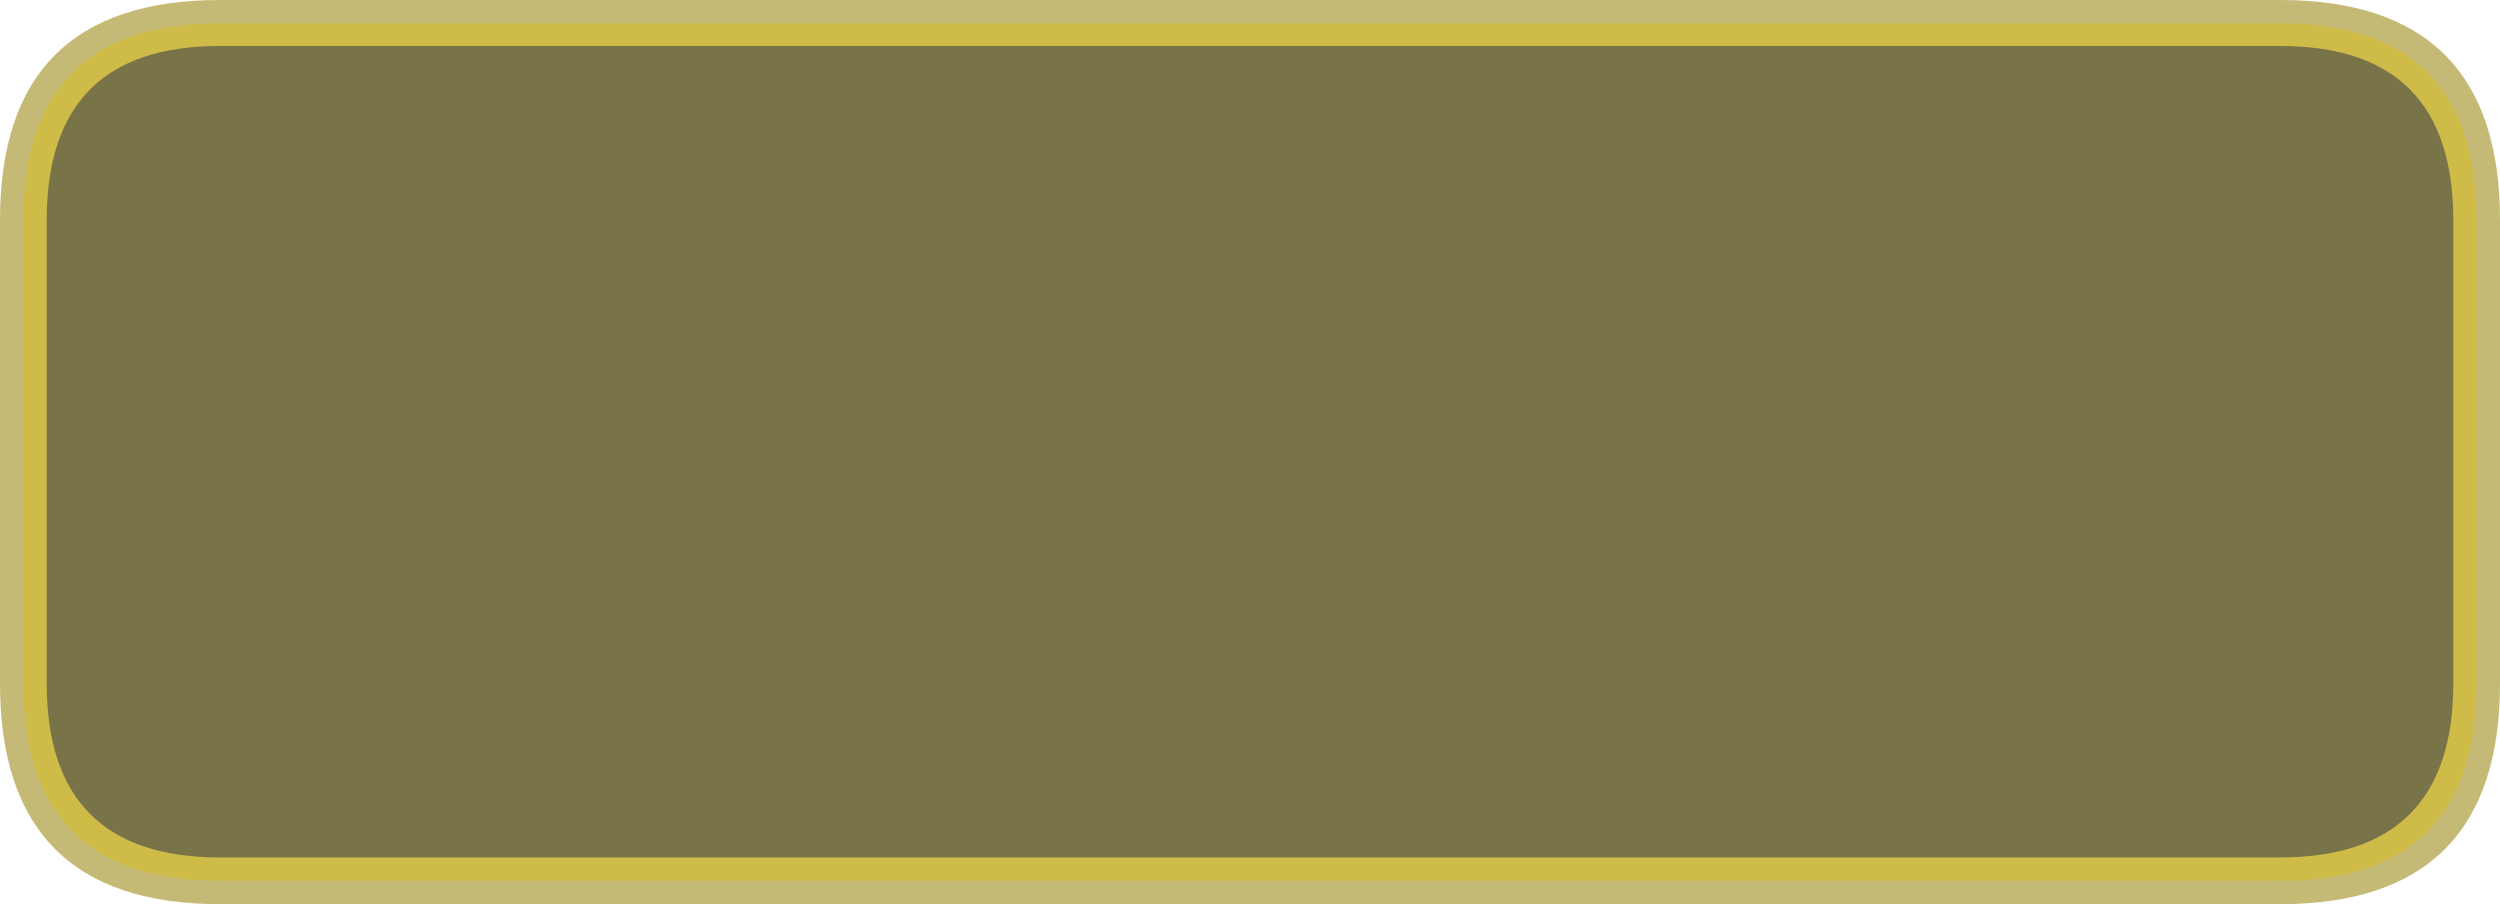 <?xml version="1.0" encoding="UTF-8" standalone="no"?>
<svg xmlns:ffdec="https://www.free-decompiler.com/flash" xmlns:xlink="http://www.w3.org/1999/xlink" ffdec:objectType="shape" height="60.0px" width="165.9px" xmlns="http://www.w3.org/2000/svg">
  <g transform="matrix(1.0, 0.0, 0.0, 1.0, -109.55, -59.0)">
    <path d="M275.45 73.6 L275.45 104.35 Q275.45 119.0 260.85 119.0 L124.15 119.0 Q109.55 119.0 109.55 104.35 L109.55 73.6 Q109.55 59.0 124.15 59.0 L260.85 59.0 Q275.45 59.0 275.45 73.6" fill="#968105" fill-opacity="0.549" fill-rule="evenodd" stroke="none"/>
    <path d="M273.9 73.6 L273.9 104.35 Q273.9 117.45 260.85 117.45 L124.15 117.45 Q111.1 117.45 111.1 104.35 L111.1 73.6 Q111.1 60.55 124.15 60.55 L260.85 60.55 Q273.9 60.55 273.9 73.6 M272.35 73.6 Q272.35 62.05 260.85 62.05 L124.15 62.05 Q112.65 62.05 112.65 73.6 L112.65 104.35 Q112.65 115.9 124.15 115.9 L260.85 115.9 Q272.35 115.9 272.35 104.35 L272.35 73.6" fill="#d7bc22" fill-opacity="0.549" fill-rule="evenodd" stroke="none"/>
    <path d="M272.35 73.6 L272.35 104.35 Q272.35 115.9 260.85 115.9 L124.15 115.9 Q112.65 115.9 112.65 104.35 L112.65 73.6 Q112.65 62.05 124.15 62.05 L260.85 62.05 Q272.35 62.05 272.35 73.6" fill="#000000" fill-opacity="0.384" fill-rule="evenodd" stroke="none"/>
  </g>
</svg>
